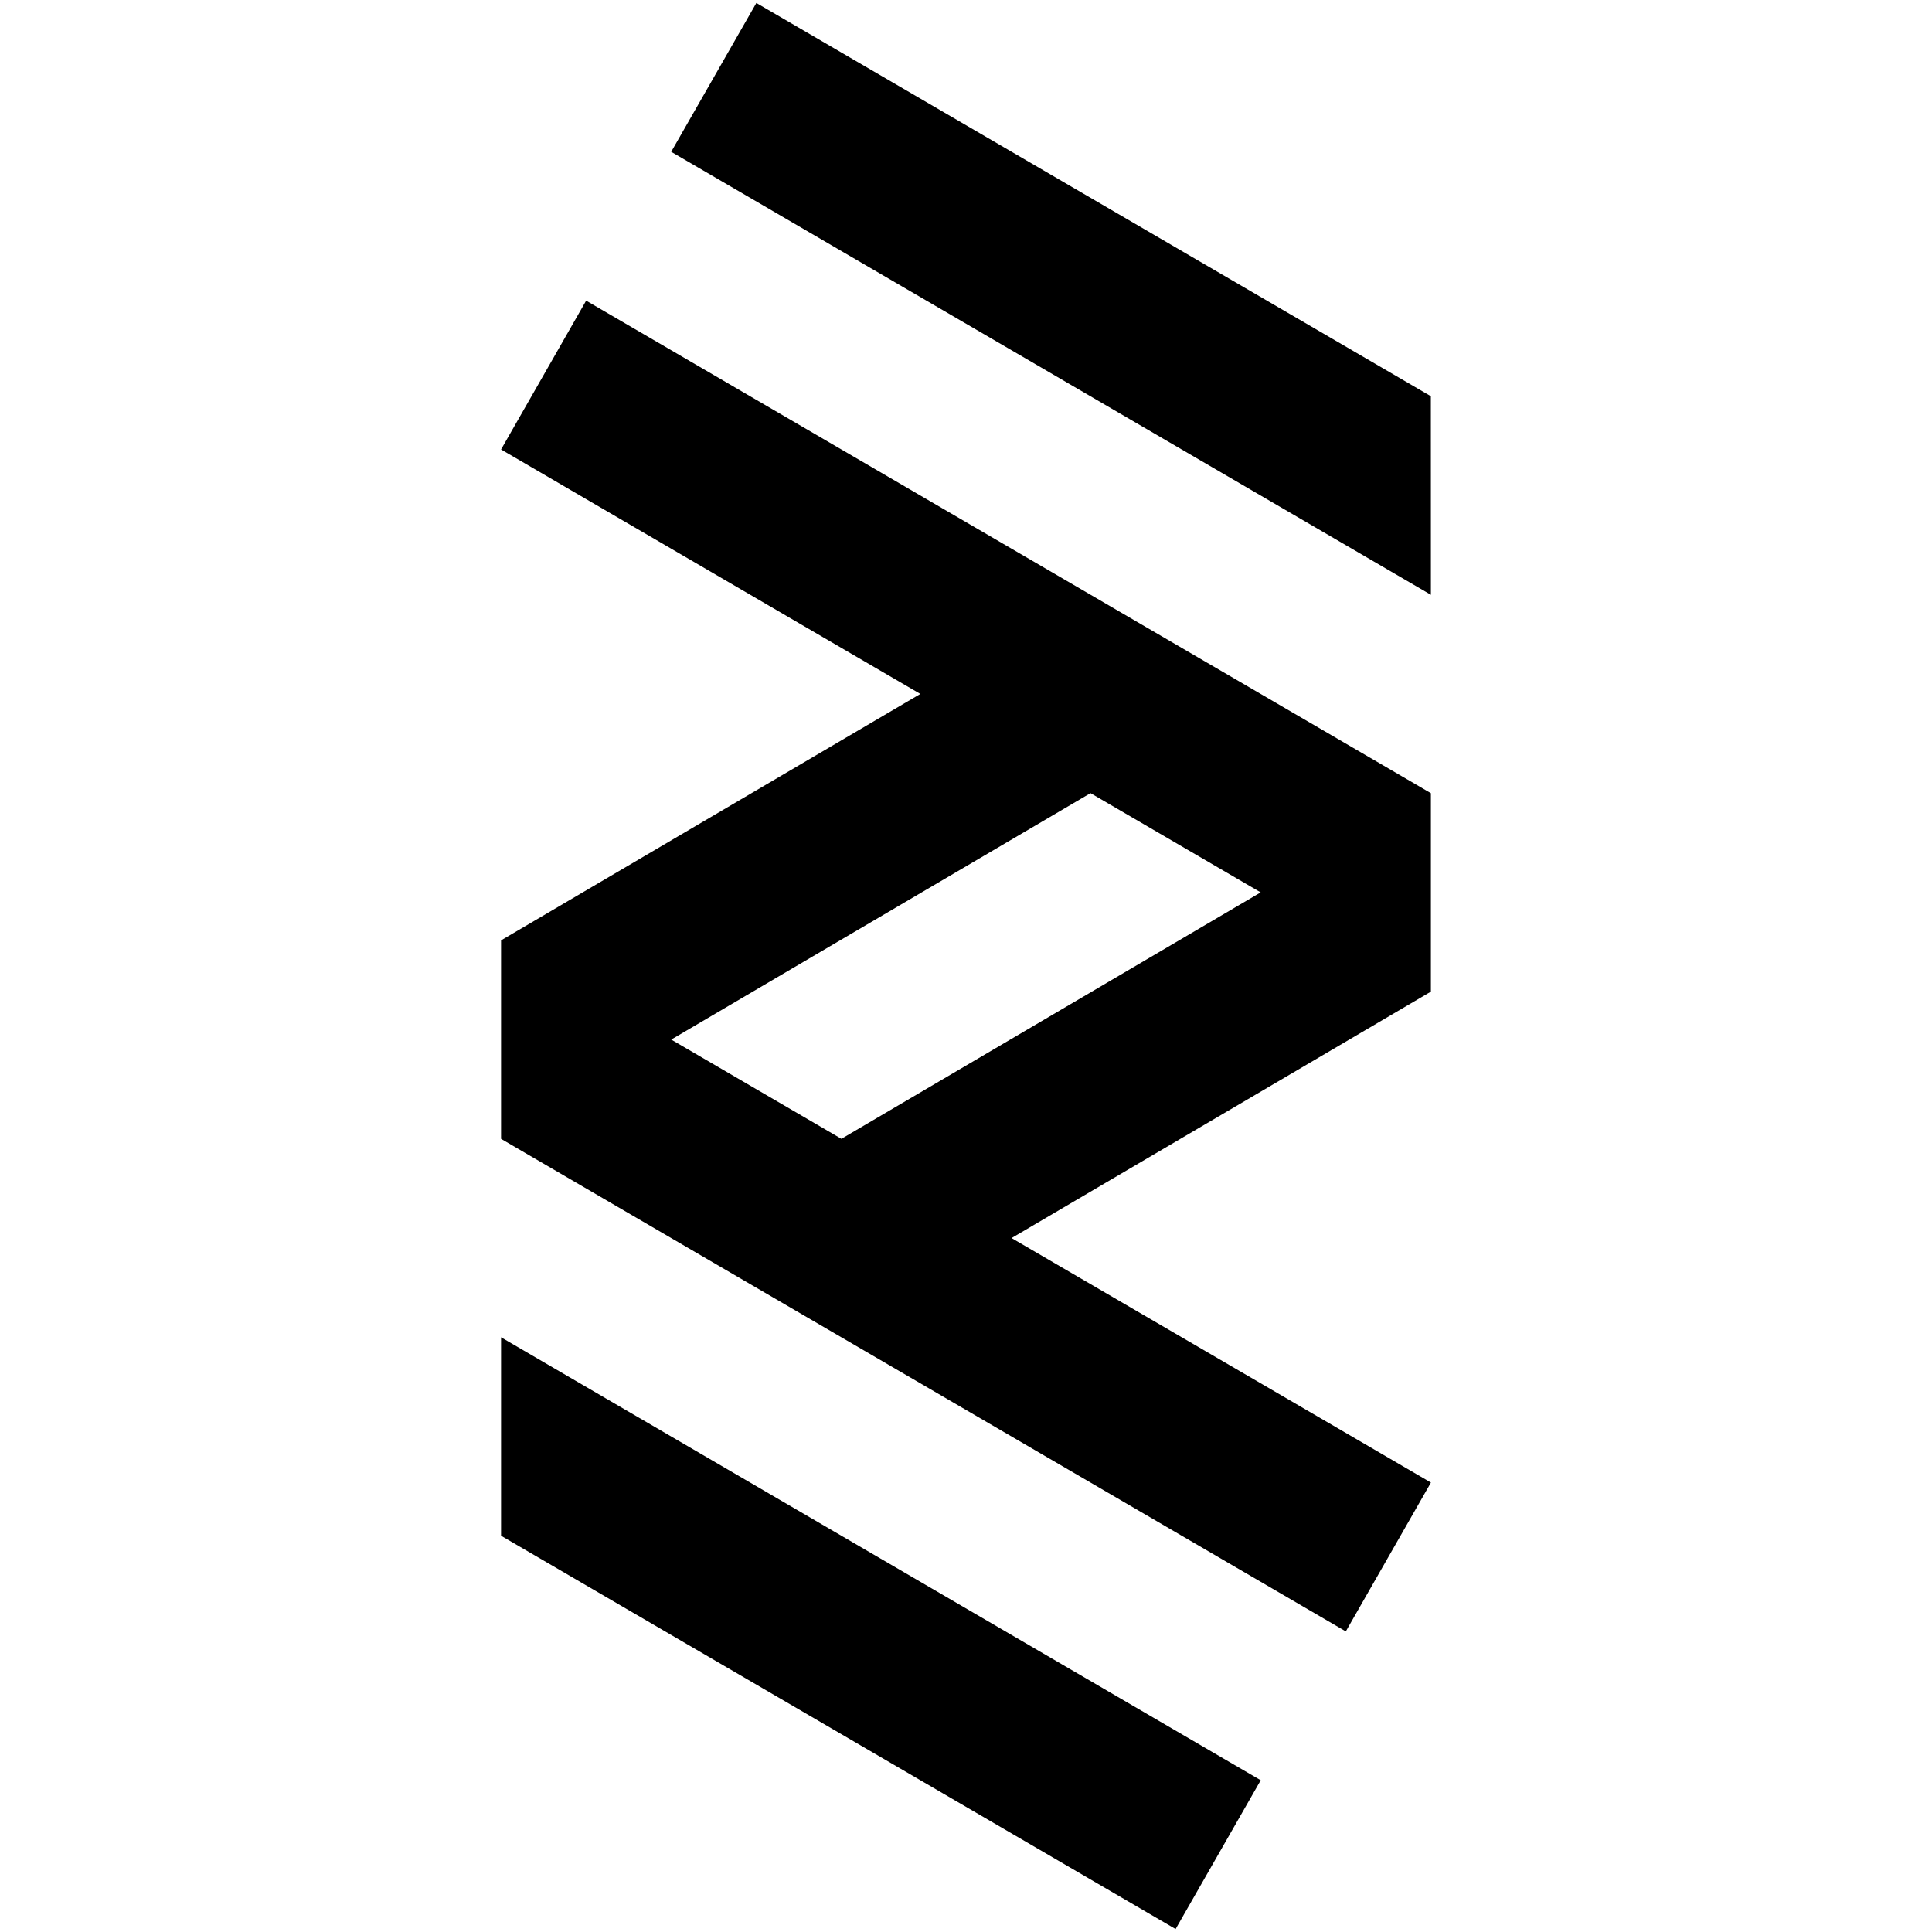<svg width="49" height="49" xmlns="http://www.w3.org/2000/svg">

 <g>
  <title>background</title>
  <rect fill="none" id="canvas_background" height="51" width="51" y="-1" x="-1"/>
 </g>
 <g>
  <title>Layer 1</title>
  <g id="svg_1" fill-rule="evenodd" fill="none">
   <path id="svg_2" d="m12.708,38.95l17.108,9.975l2.159,-3.774l-19.267,-11.234l0,5.033zm14.95,-18.834l4.316,2.517l-10.634,6.25l-4.316,-2.517l10.634,-6.25zm-2.002,11.284l10.635,-6.25l0,-5.033l-21.425,-12.492l-2.158,3.775l10.634,6.2l-10.634,6.25l0,5.034l21.425,12.492l2.159,-3.775l-10.635,-6.2l-0.001,-0.001zm10.634,-21.351l-17.107,-9.974l-2.16,3.775l19.268,11.235l-0.001,-5.036z" fill="hsl(337, 93.7%, 64.8%)"/>
  </g>
 </g>
</svg>